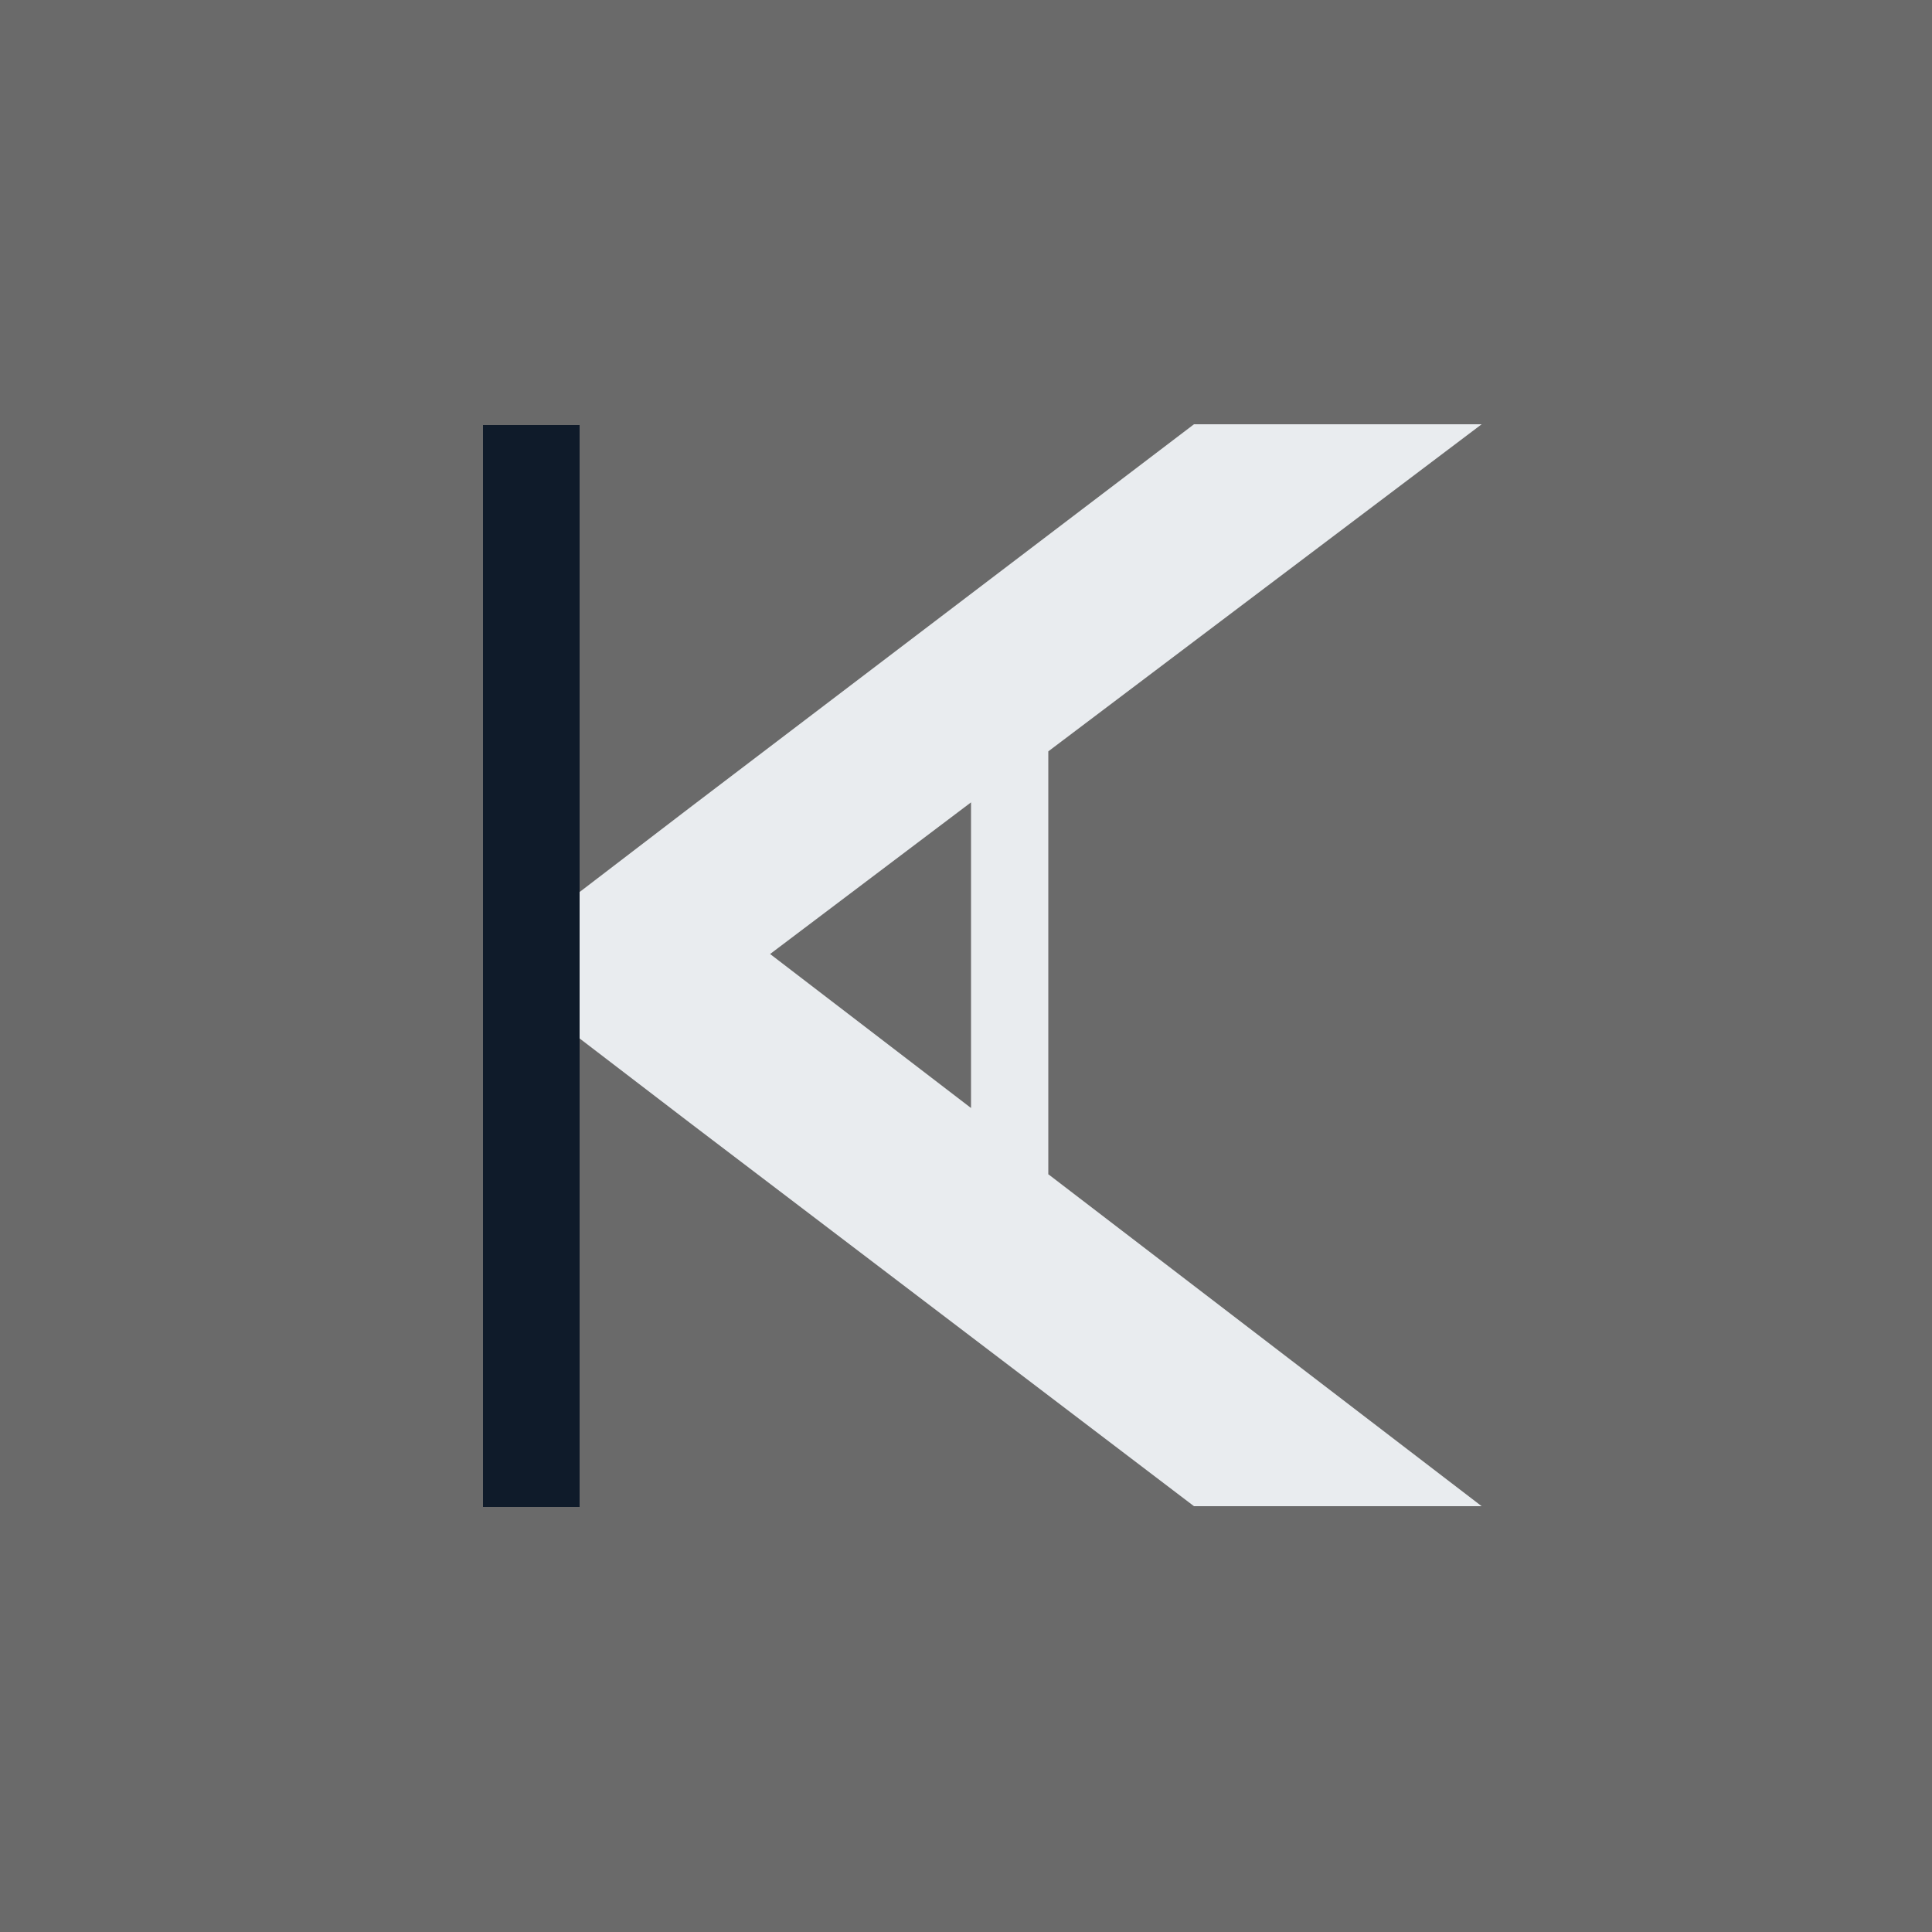 <?xml version="1.0" encoding="UTF-8"?><svg xmlns="http://www.w3.org/2000/svg" viewBox="0 0 100 100"><defs><style>.d{fill:#6a6a6a;}.e{fill:#0f1b2a;}.f{fill:#e9ecef;}</style></defs><g id="a"/><g id="b"><g id="c"><rect class="d" width="100" height="100"/><path class="f" d="M54.26,60.76v-21.87l22.43-16.93h-14.89l-26.09,19.84-10.66,8.16,10.66,8.16,26.09,19.84h14.89l-9.83-7.53-12.61-9.66Zm-14.4-11.38l10.4-7.85v15.82l-10.32-7.91-.08-.06Z"/><polyline class="e" points="30 78 25 78 25 50 25 50 25 22 30 22 30 46"/></g></g></svg>
